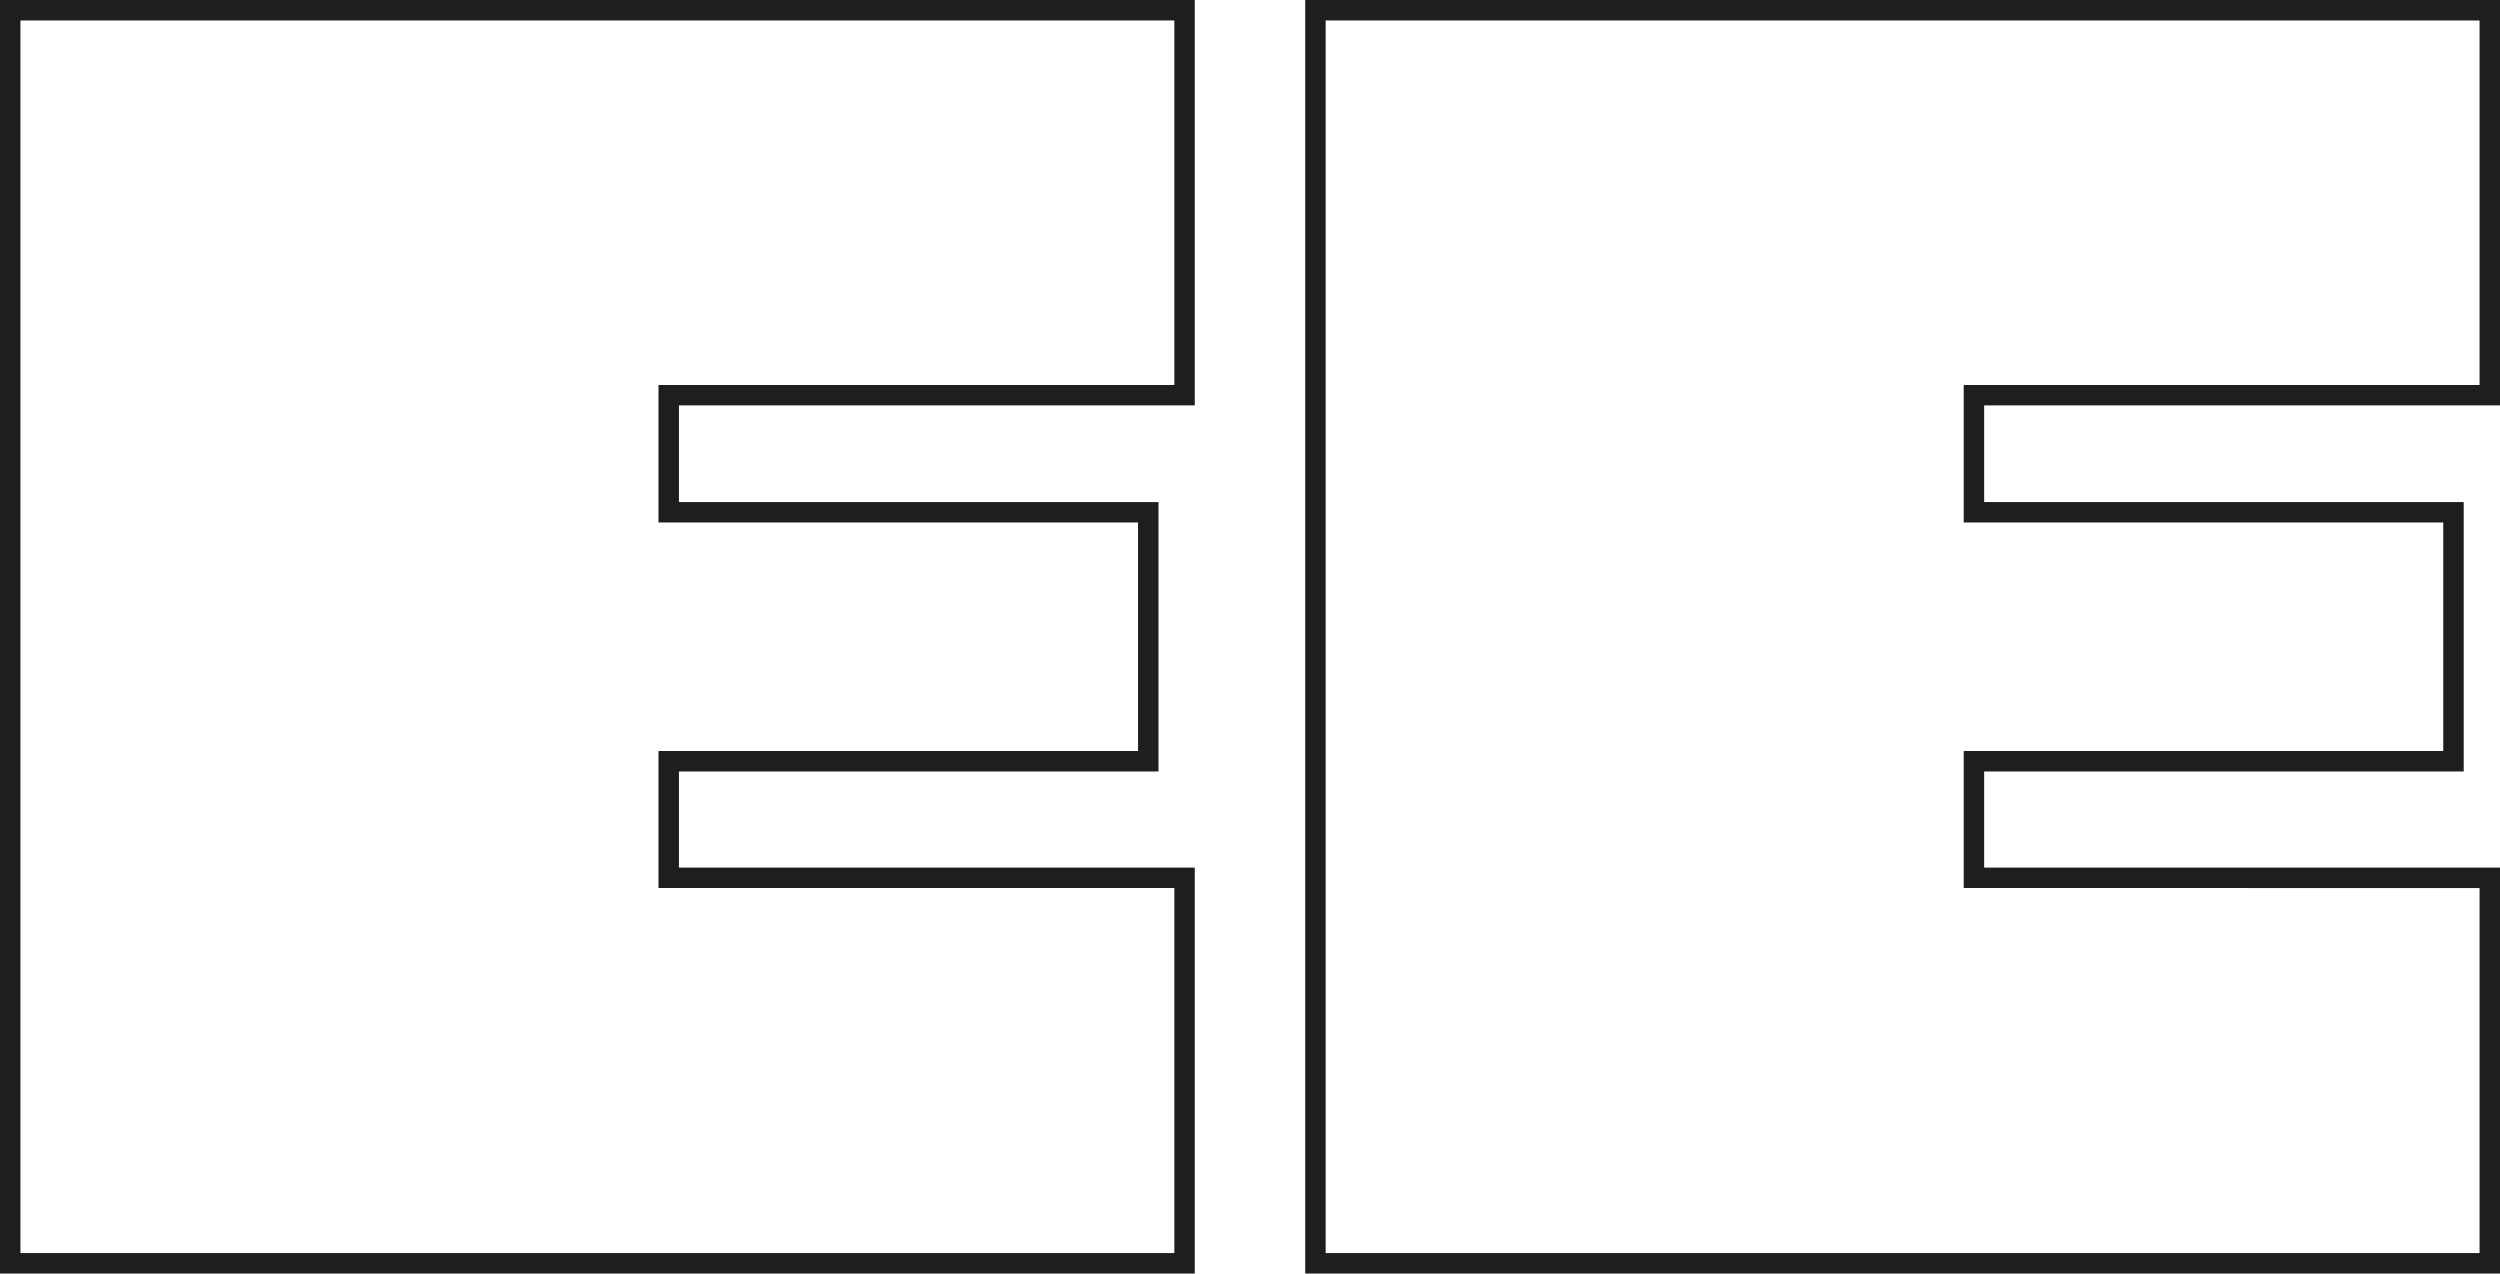 <?xml version="1.0" encoding="utf-8"?>
<!-- Generator: Adobe Illustrator 25.3.1, SVG Export Plug-In . SVG Version: 6.00 Build 0)  -->
<svg version="1.1" id="Layer_1" xmlns="http://www.w3.org/2000/svg" xmlns:xlink="http://www.w3.org/1999/xlink" x="0px" y="0px"
	 viewBox="0 0 489 249.1" style="enable-background:new 0 0 489 249.1;" xml:space="preserve">
<style type="text/css">
	.st0{fill:#1E1E1E;}
</style>
<g>
	<path class="st0" d="M485,4v71.3h-96.9h-4v4v18.9v4h4h89.8v44.7h-89.8h-4v4v18.8v4h4H485v71.4H259.3V4H485 M489,0H255.3v249.1H489
		v-79.4H388.1v-18.8h93.8V98.2h-93.8V79.3H489V0L489,0z"/>
</g>
<path class="st0" d="M489,0L489,0L489,0z"/>
<path class="st0" d="M233.7,0L233.7,0L233.7,0z"/>
<g>
	<path class="st0" d="M229.7,4v71.3h-96.9h-4v4v18.9v4h4h89.8v44.7h-89.8h-4v4v18.8v4h4h96.9v71.4H4V4H229.7 M233.7,0H0v249.1h233.7
		v-79.4H132.8v-18.8h93.8V98.2h-93.8V79.3h100.9V0L233.7,0z"/>
</g>
</svg>
